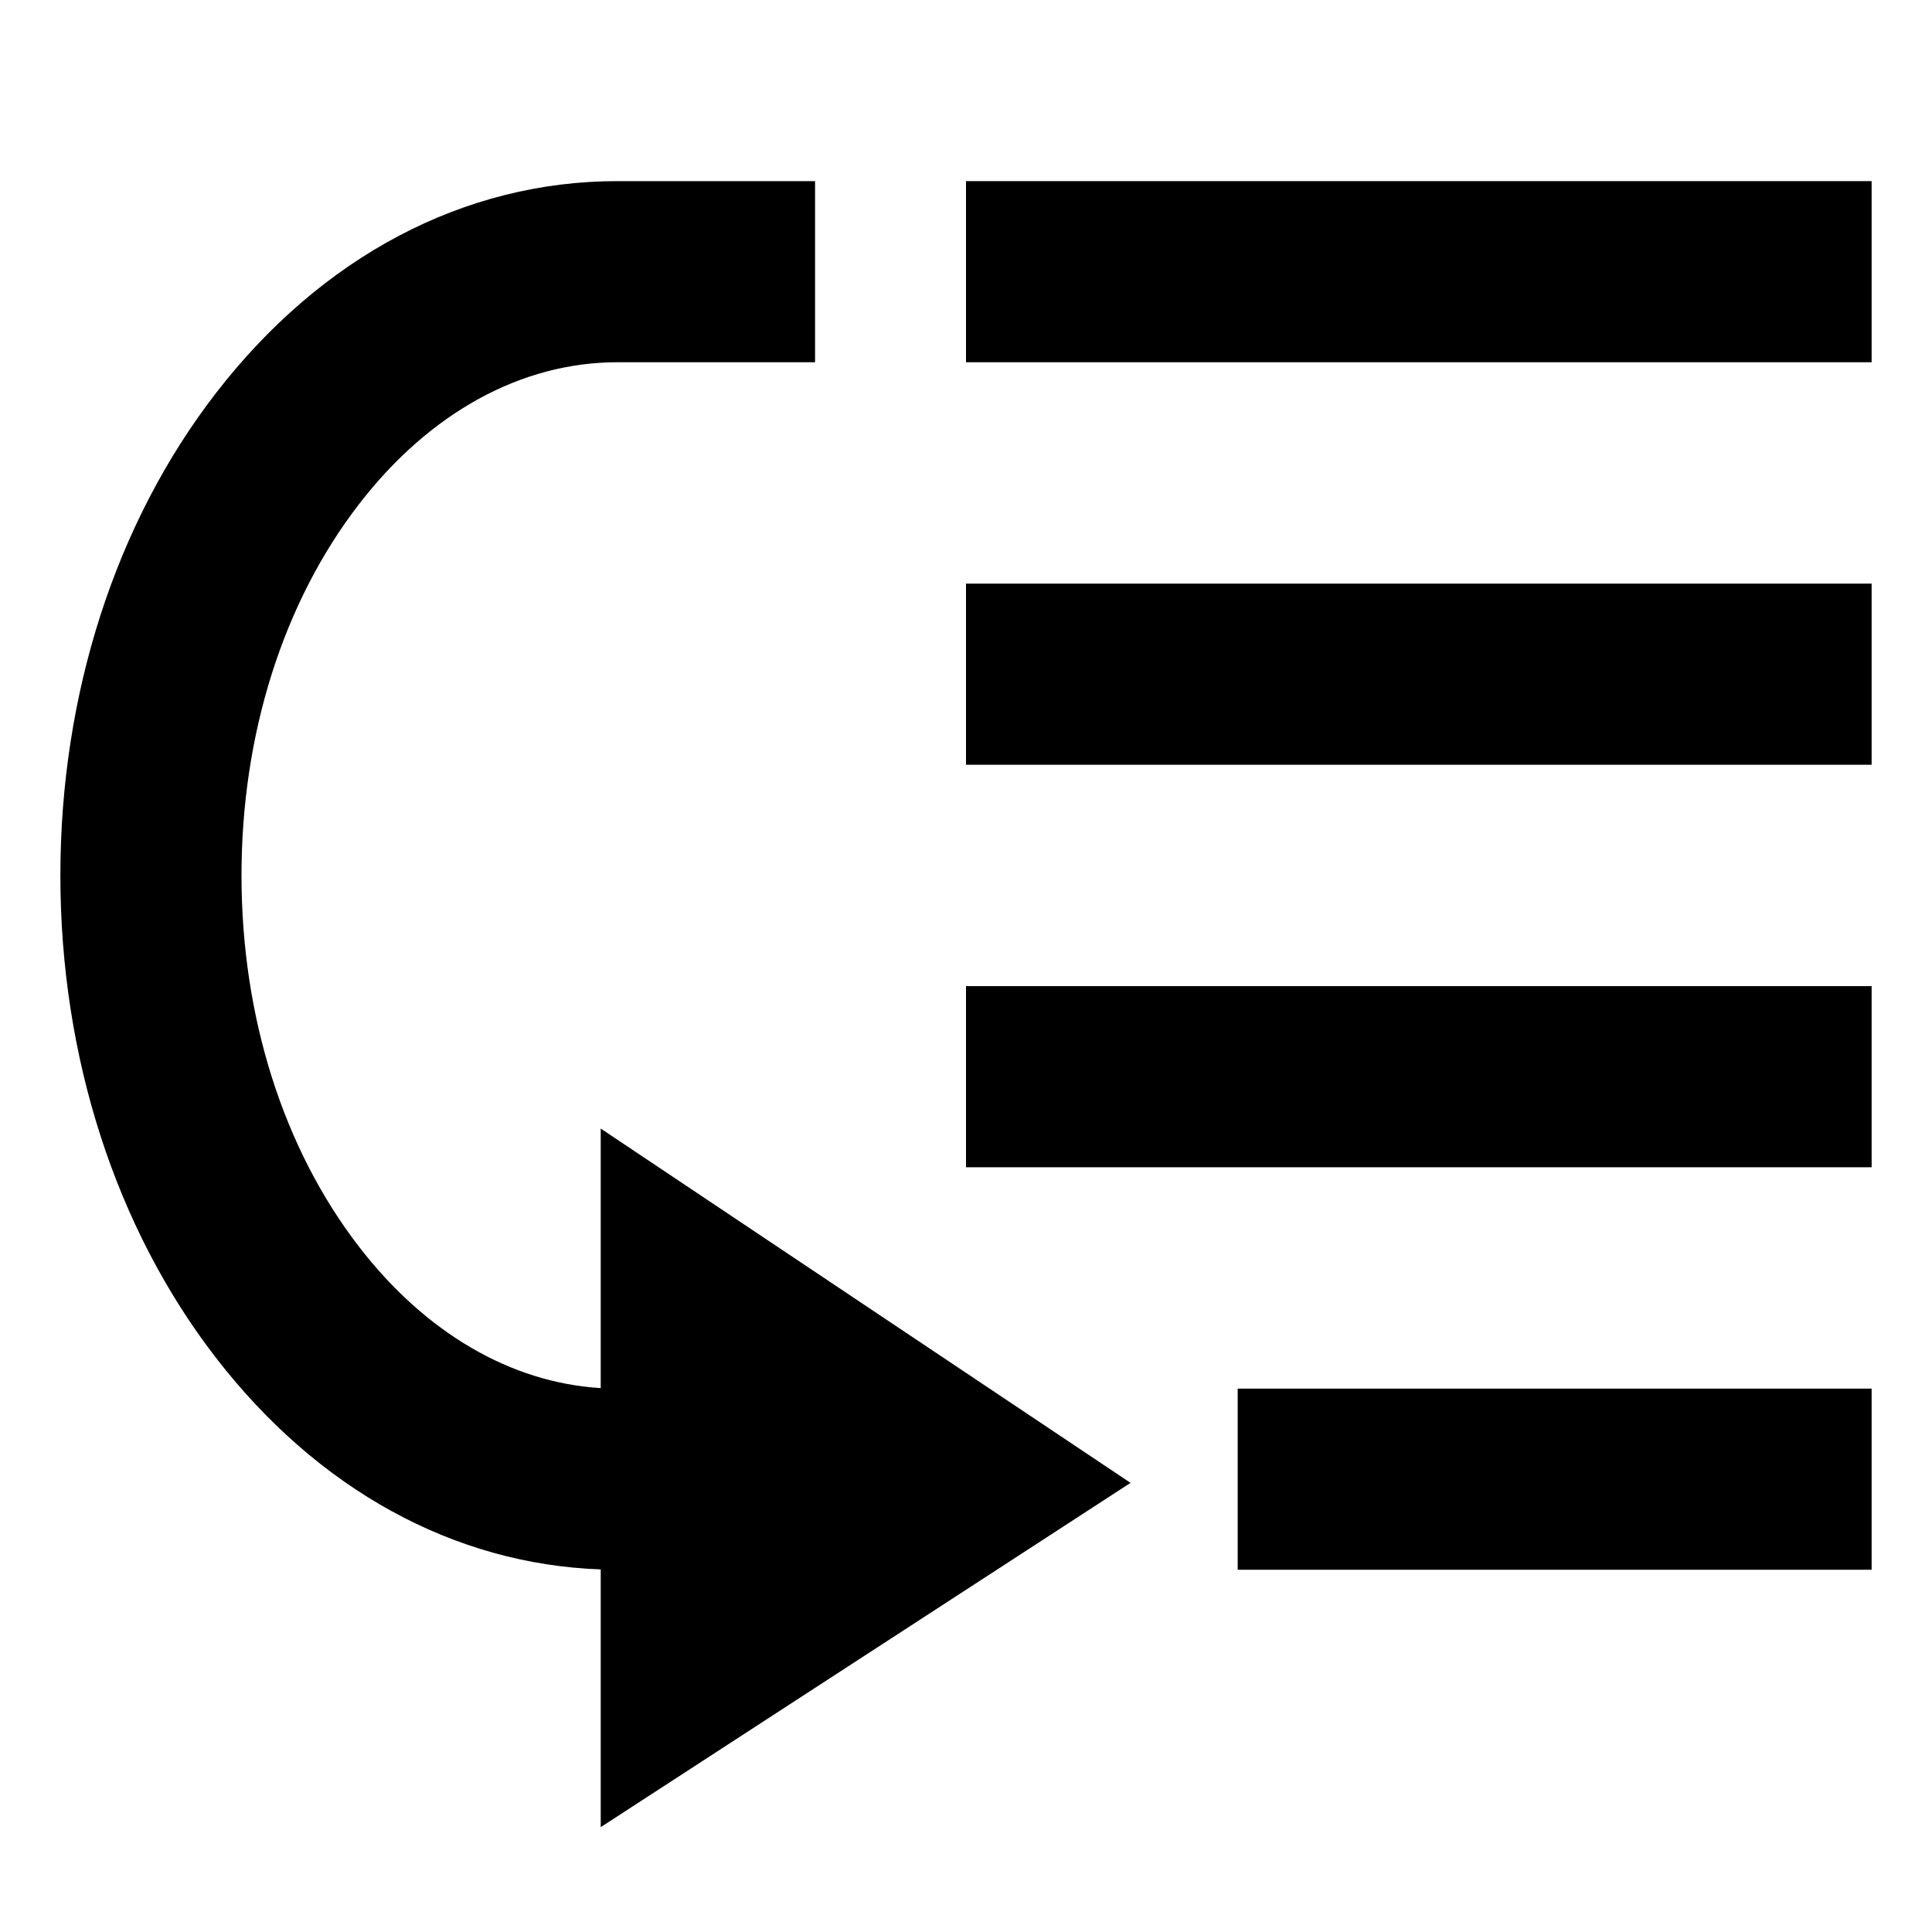 <svg xmlns="http://www.w3.org/2000/svg" id="export" viewBox="0 0 512 512">
  <defs>
    <style>
      .cls-1{fill:currentColor}
    </style>
  </defs>
  <rect width="240" height="48" x="256" y="48" class="cls-1"/>
  <rect width="240" height="48" x="256" y="154.667" class="cls-1"/>
  <rect width="240" height="48" x="256" y="261.334" class="cls-1"/>
  <rect width="168" height="48" x="328" y="368" class="cls-1"/>
  <path d="M159.196,367.861c-23.804-1.451-46.384-14.597-63.998-37.396C75.08,304.424,64,269.456,64,232s11.08-72.424,31.197-98.464C113.898,109.331,138.195,96,163.612,96H216V48H163.612C122.994,48,85.207,67.955,57.213,104.19,30.636,138.59,16,183.981,16,232s14.636,93.41,41.213,127.81c26.977,34.918,63.048,54.71,101.983,56.103v68.305l140.407-91.242-140.407-93.9Z" class="cls-1"/>
</svg>

